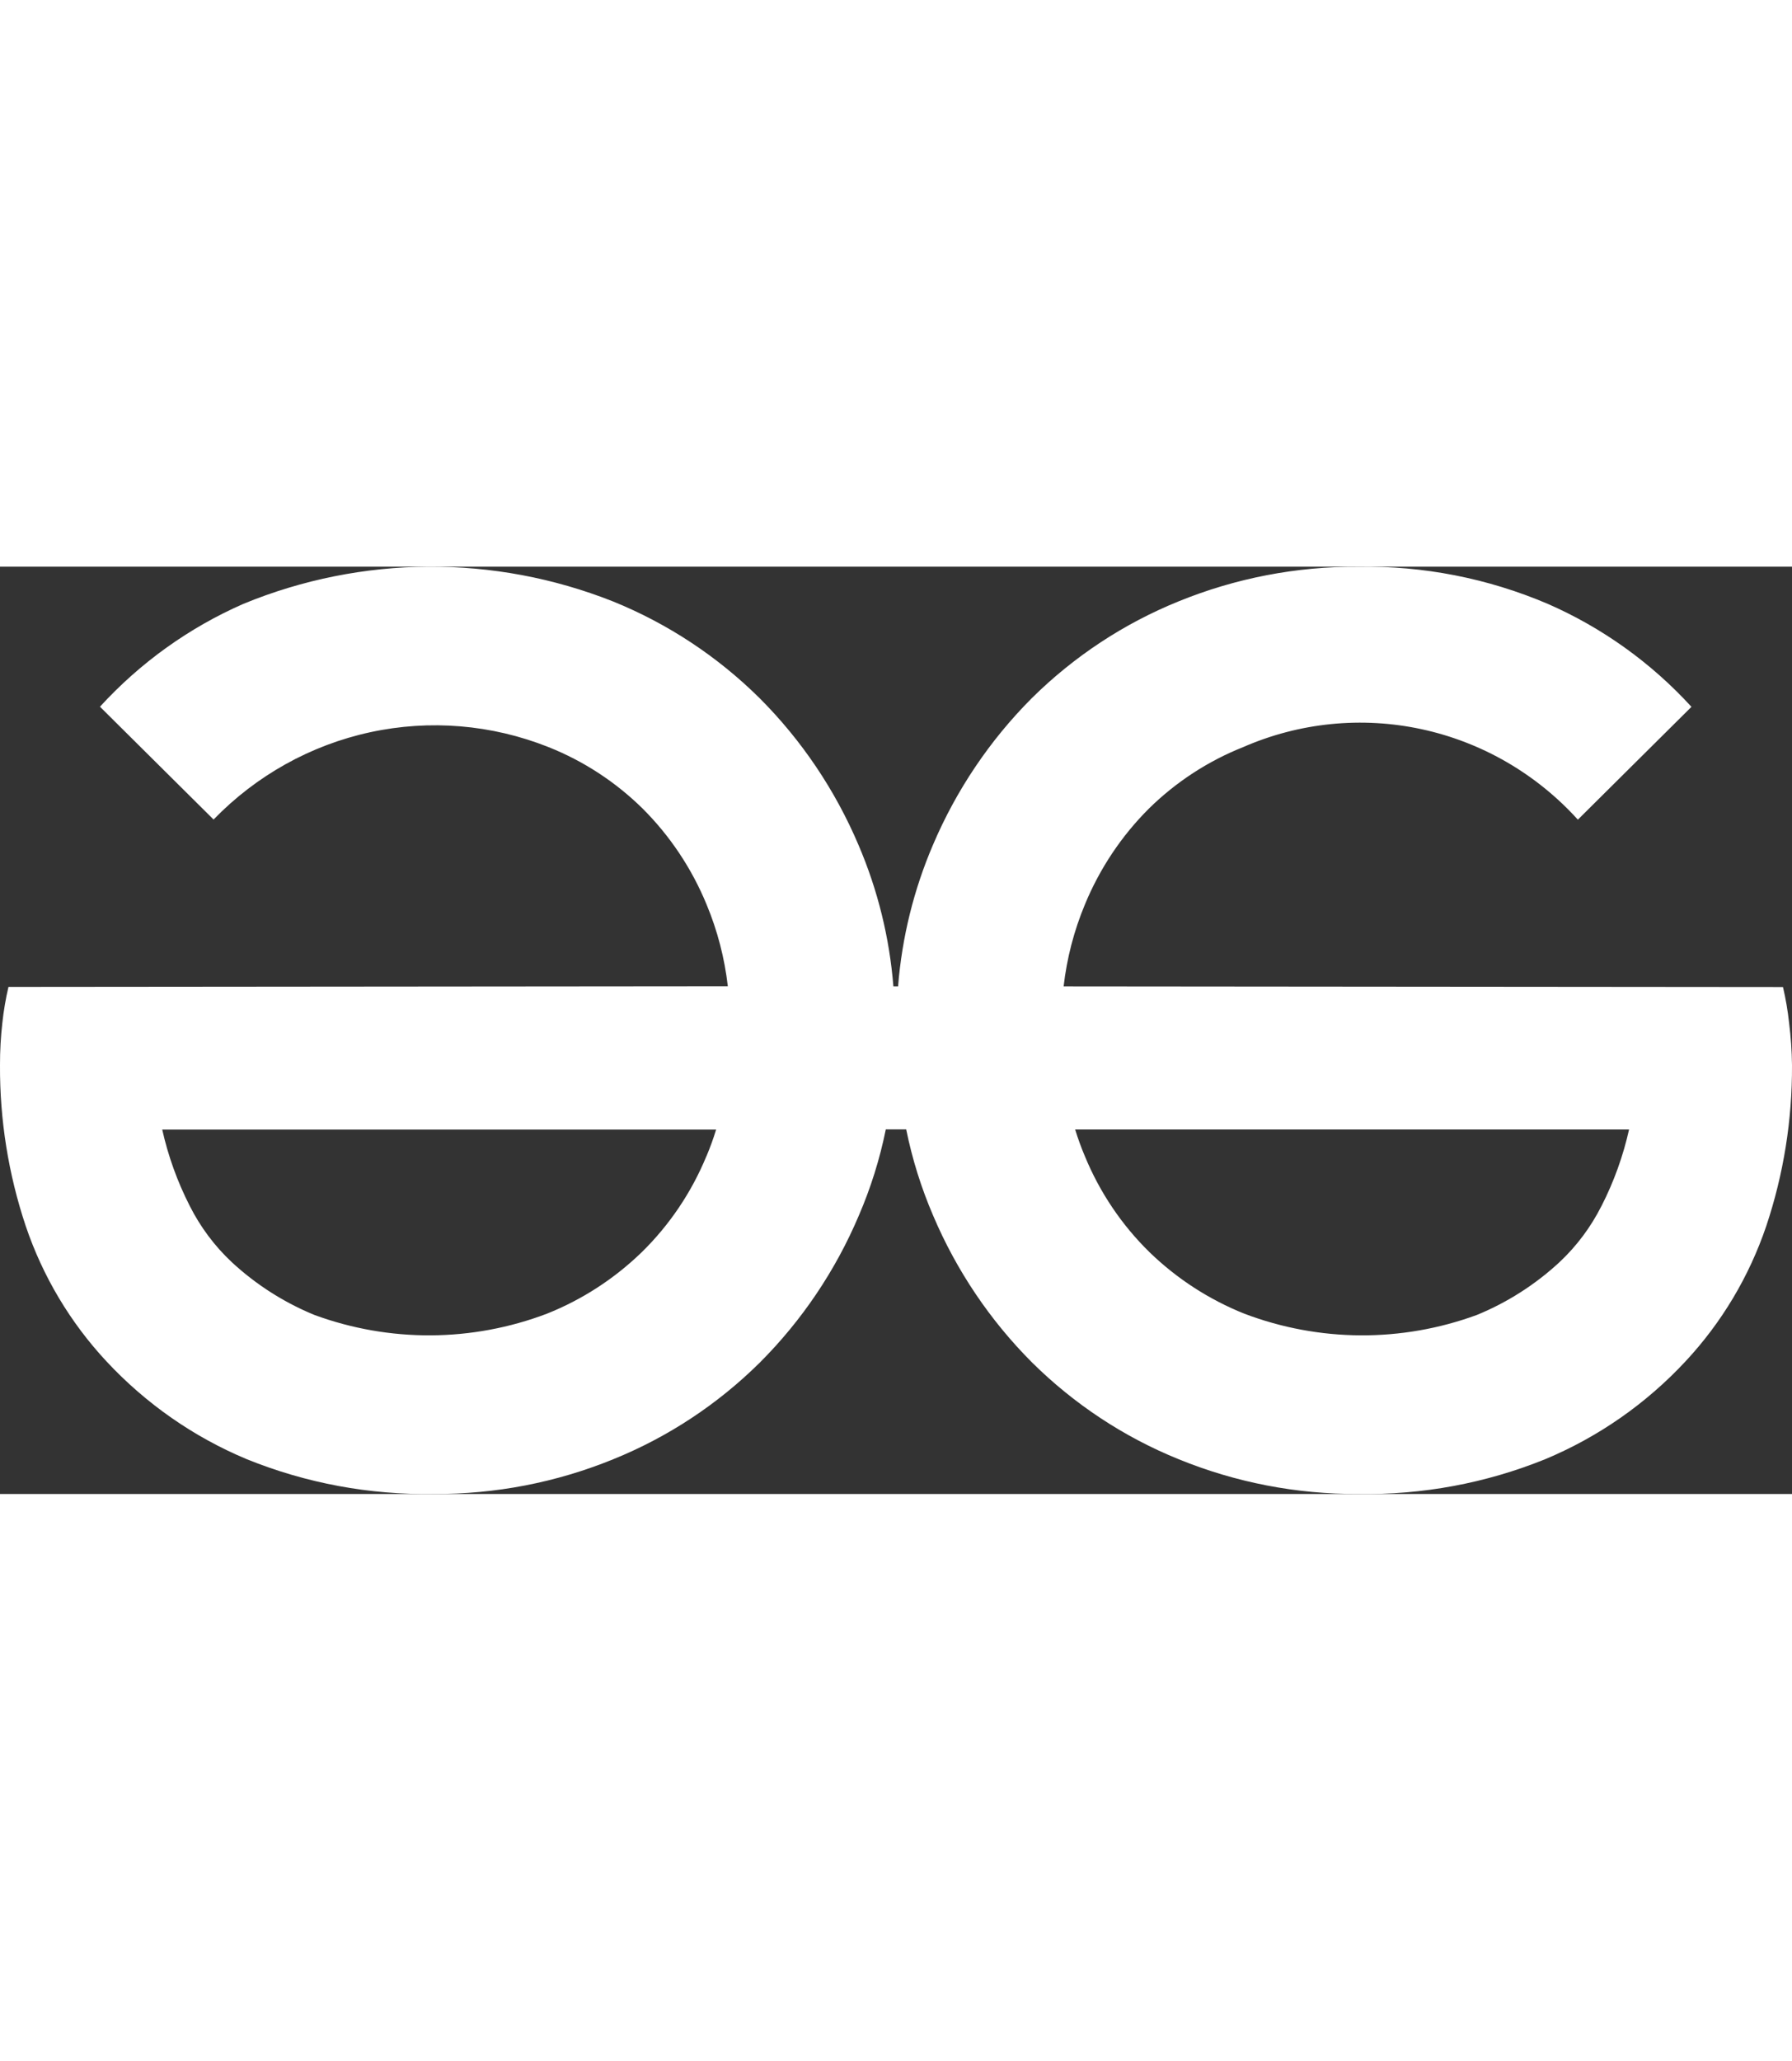 <svg height="100" viewBox="0 0 87 45" fill="none" >
<rect x="0" y="0" width="87" height="45" fill="#333333" stroke="none"/>
<path d="M86.859 22.143C86.796 21.555 86.697 20.973 86.562 20.398L51.638 20.367C51.794 19.001 52.142 17.663 52.67 16.396C53.391 14.647 54.45 13.062 55.783 11.734C57.096 10.445 58.649 9.433 60.35 8.757C63.084 7.562 66.118 7.258 69.03 7.889C71.942 8.519 74.589 10.052 76.604 12.276L82.119 6.801C80.164 4.663 77.79 2.962 75.15 1.807C72.234 0.563 69.094 -0.052 65.93 0.004C62.944 -0.015 59.982 0.557 57.211 1.686C54.558 2.762 52.14 4.356 50.094 6.379C48.056 8.42 46.425 10.841 45.291 13.509C44.359 15.685 43.788 18.002 43.601 20.367H43.373C43.185 18.002 42.613 15.685 41.681 13.509C40.548 10.841 38.917 8.419 36.877 6.379C34.832 4.355 32.414 2.761 29.761 1.686C23.986 -0.601 17.567 -0.56 11.822 1.801C9.182 2.957 6.808 4.658 4.853 6.795L10.369 12.27C12.44 10.133 15.085 8.659 17.975 8.033C20.865 7.408 23.872 7.658 26.623 8.752C28.324 9.427 29.876 10.439 31.189 11.728C32.523 13.056 33.582 14.641 34.303 16.391C34.831 17.658 35.179 18.994 35.335 20.361L0.411 20.392C0.276 20.967 0.177 21.549 0.114 22.137C0.037 22.815 -0.002 23.498 0 24.181C-0.015 26.84 0.408 29.484 1.251 32.002C2.079 34.446 3.414 36.681 5.164 38.559C7.079 40.616 9.404 42.237 11.984 43.313C14.868 44.479 17.953 45.051 21.058 44.996C24.044 45.015 27.004 44.443 29.775 43.313C32.428 42.239 34.847 40.644 36.891 38.62C38.931 36.58 40.563 34.159 41.695 31.489C42.275 30.145 42.714 28.742 43.005 27.305H43.995C44.286 28.742 44.725 30.145 45.303 31.489C46.436 34.158 48.067 36.579 50.107 38.62C52.152 40.643 54.57 42.239 57.223 43.313C59.994 44.443 62.956 45.015 65.942 44.996C69.046 45.052 72.13 44.479 75.014 43.313C77.594 42.237 79.919 40.617 81.834 38.559C83.585 36.682 84.92 34.446 85.749 32.002C86.592 29.484 87.015 26.84 87 24.181C86.992 23.499 86.945 22.819 86.859 22.143ZM34.295 28.609C33.571 30.364 32.501 31.951 31.151 33.271C29.824 34.556 28.263 35.568 26.556 36.249C22.917 37.631 18.912 37.652 15.259 36.309C13.785 35.704 12.43 34.839 11.255 33.752C10.419 32.969 9.726 32.042 9.209 31.014C8.612 29.844 8.164 28.601 7.876 27.315H34.767C34.633 27.755 34.476 28.187 34.297 28.61L34.295 28.609ZM77.755 31.014C77.238 32.042 76.546 32.969 75.71 33.752C74.535 34.839 73.18 35.704 71.706 36.309C68.053 37.652 64.048 37.631 60.409 36.249C58.702 35.567 57.141 34.556 55.813 33.271C54.462 31.951 53.393 30.364 52.67 28.609C52.49 28.185 52.333 27.752 52.198 27.311H65.747H79.09C78.802 28.598 78.354 29.843 77.756 31.015L77.755 31.014Z" fill="white"/>
</svg>

